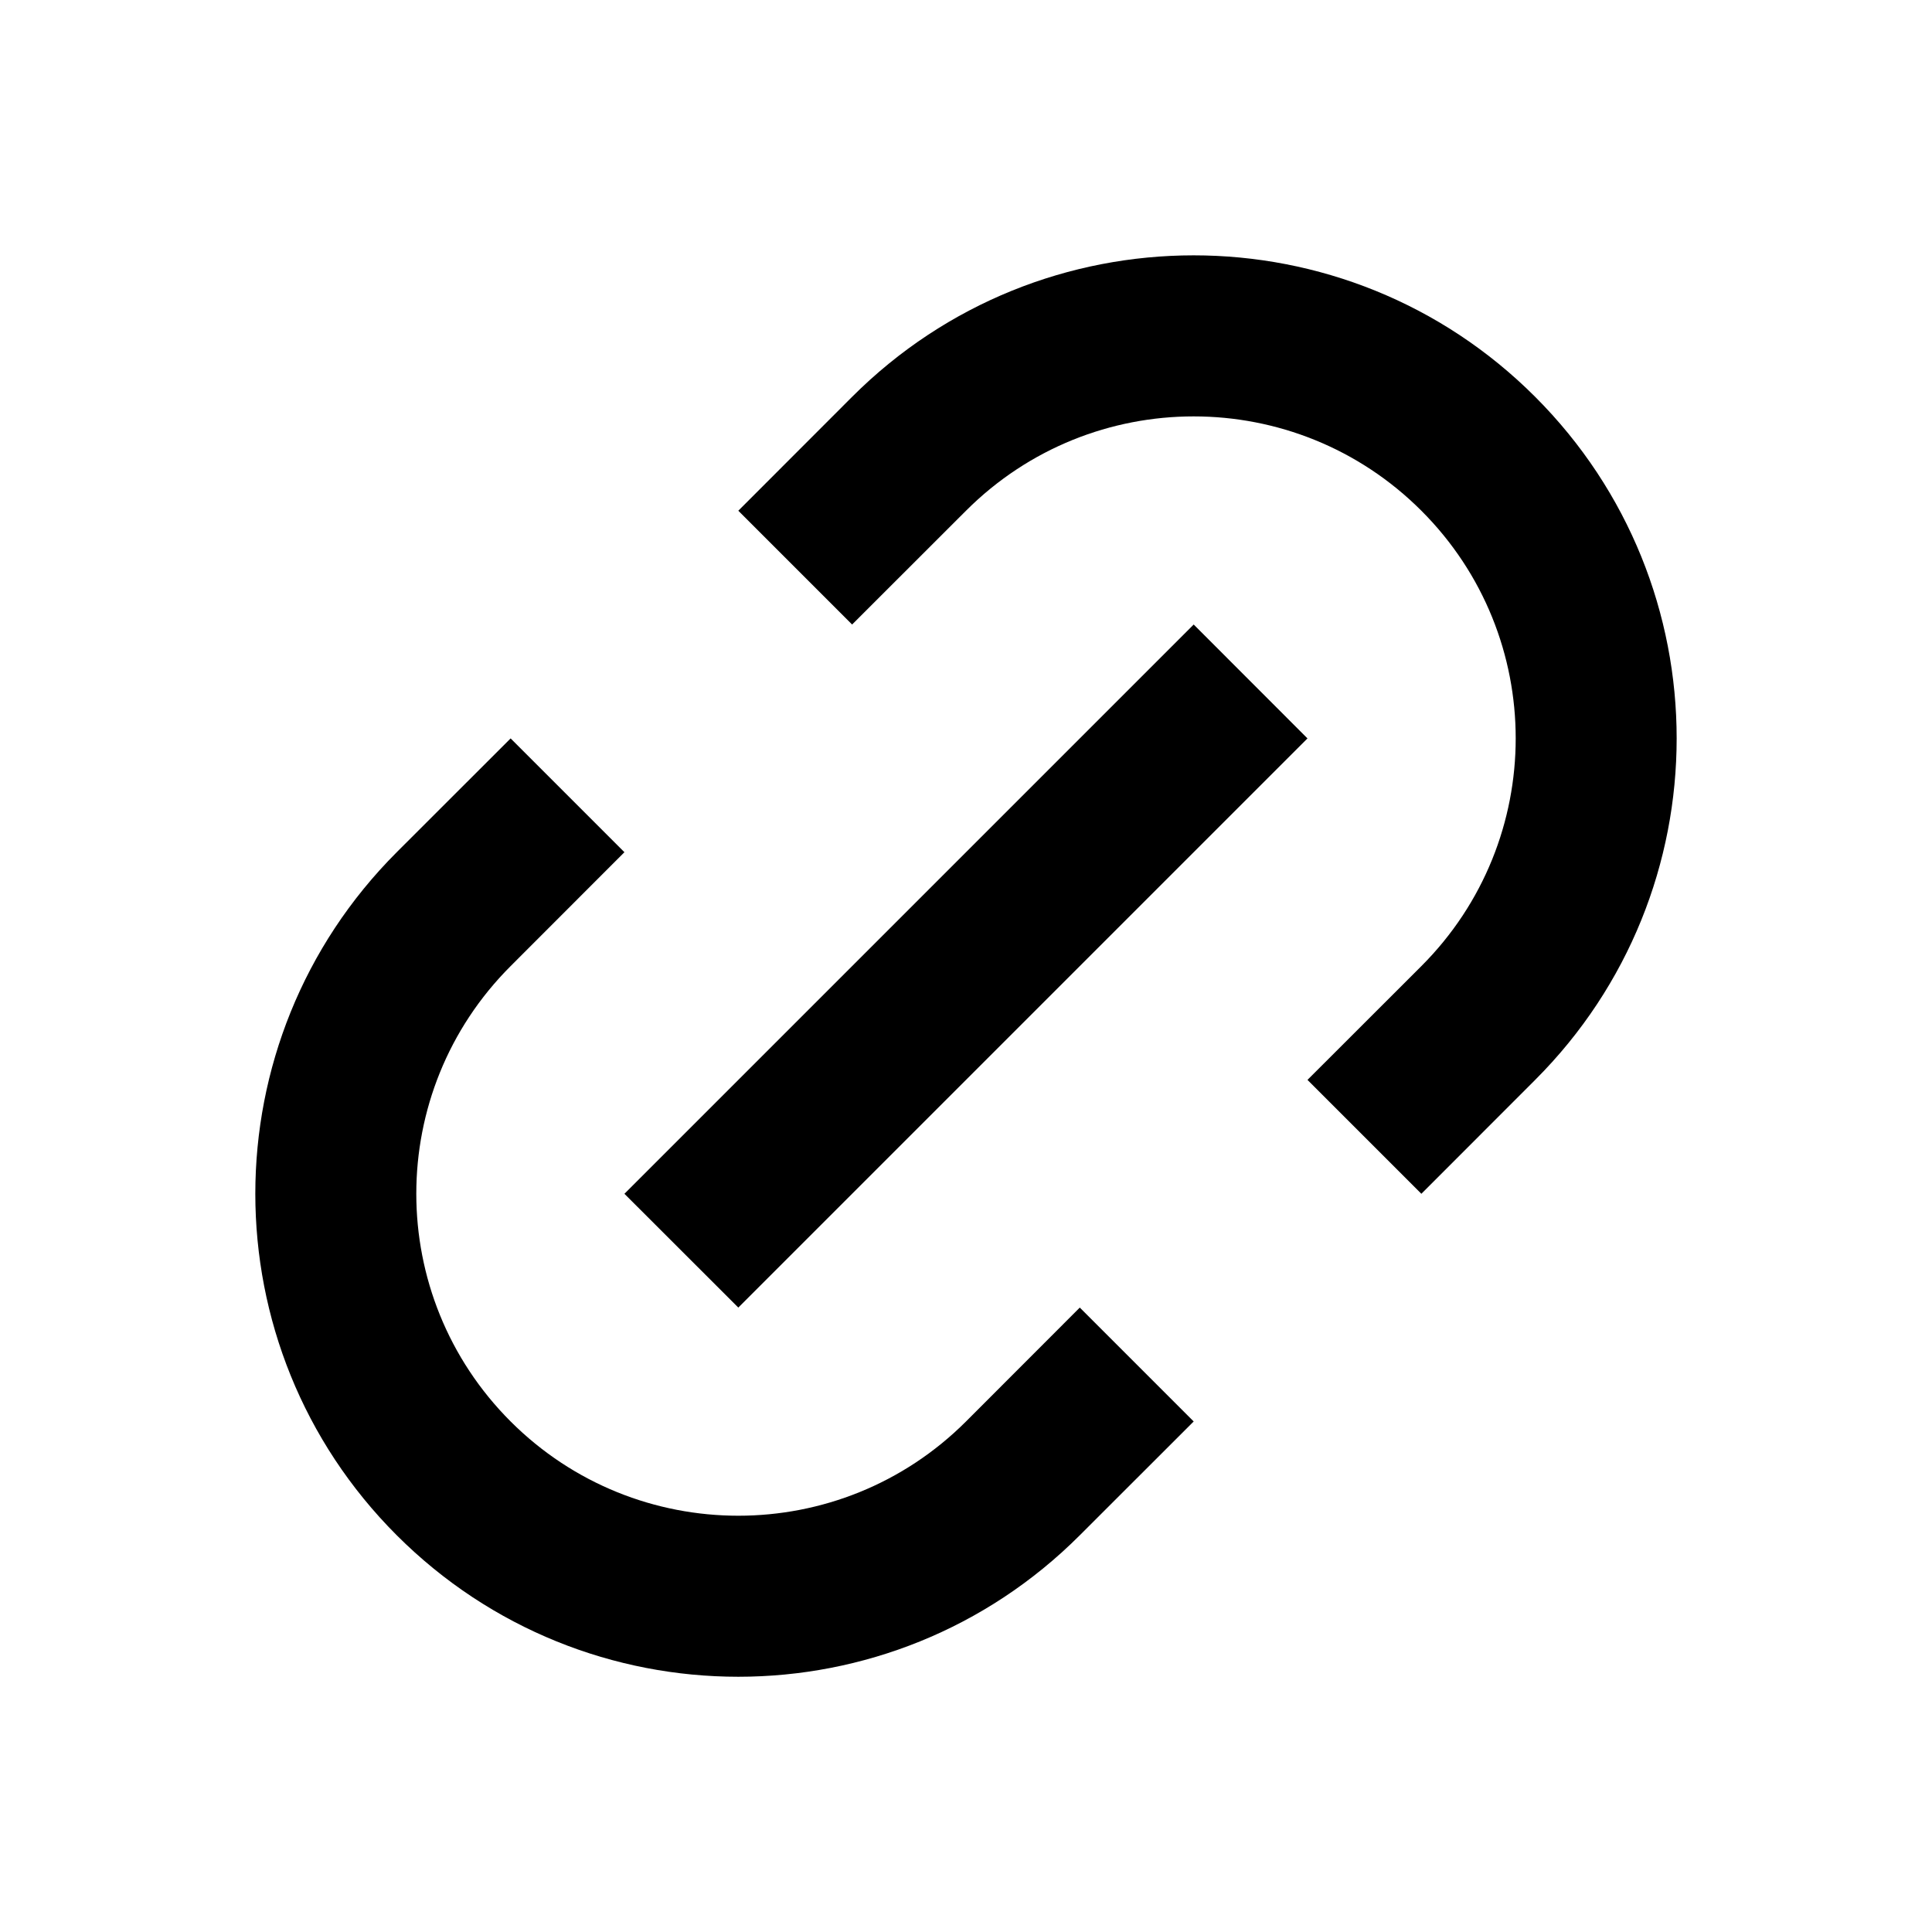 <svg width="20" height="20" viewBox="0 0 20 20" fill="none" xmlns="http://www.w3.org/2000/svg">
<path d="M14.714 12.358L13.535 11.179L14.714 10.001C16.016 8.699 16.016 6.588 14.714 5.287C13.412 3.985 11.302 3.985 10 5.287L8.821 6.465L7.643 5.287L8.821 4.108C10.774 2.155 13.94 2.155 15.892 4.108C17.845 6.061 17.845 9.226 15.892 11.179L14.714 12.358ZM12.357 14.715L11.178 15.893C9.226 17.846 6.06 17.846 4.107 15.893C2.155 13.941 2.155 10.775 4.107 8.822L5.286 7.644L6.464 8.822L5.286 10.001C3.984 11.302 3.984 13.413 5.286 14.715C6.588 16.016 8.698 16.016 10 14.715L11.178 13.536L12.357 14.715ZM12.357 6.465L13.535 7.644L7.643 13.536L6.464 12.358L12.357 6.465Z" fill="black"/>
</svg>

